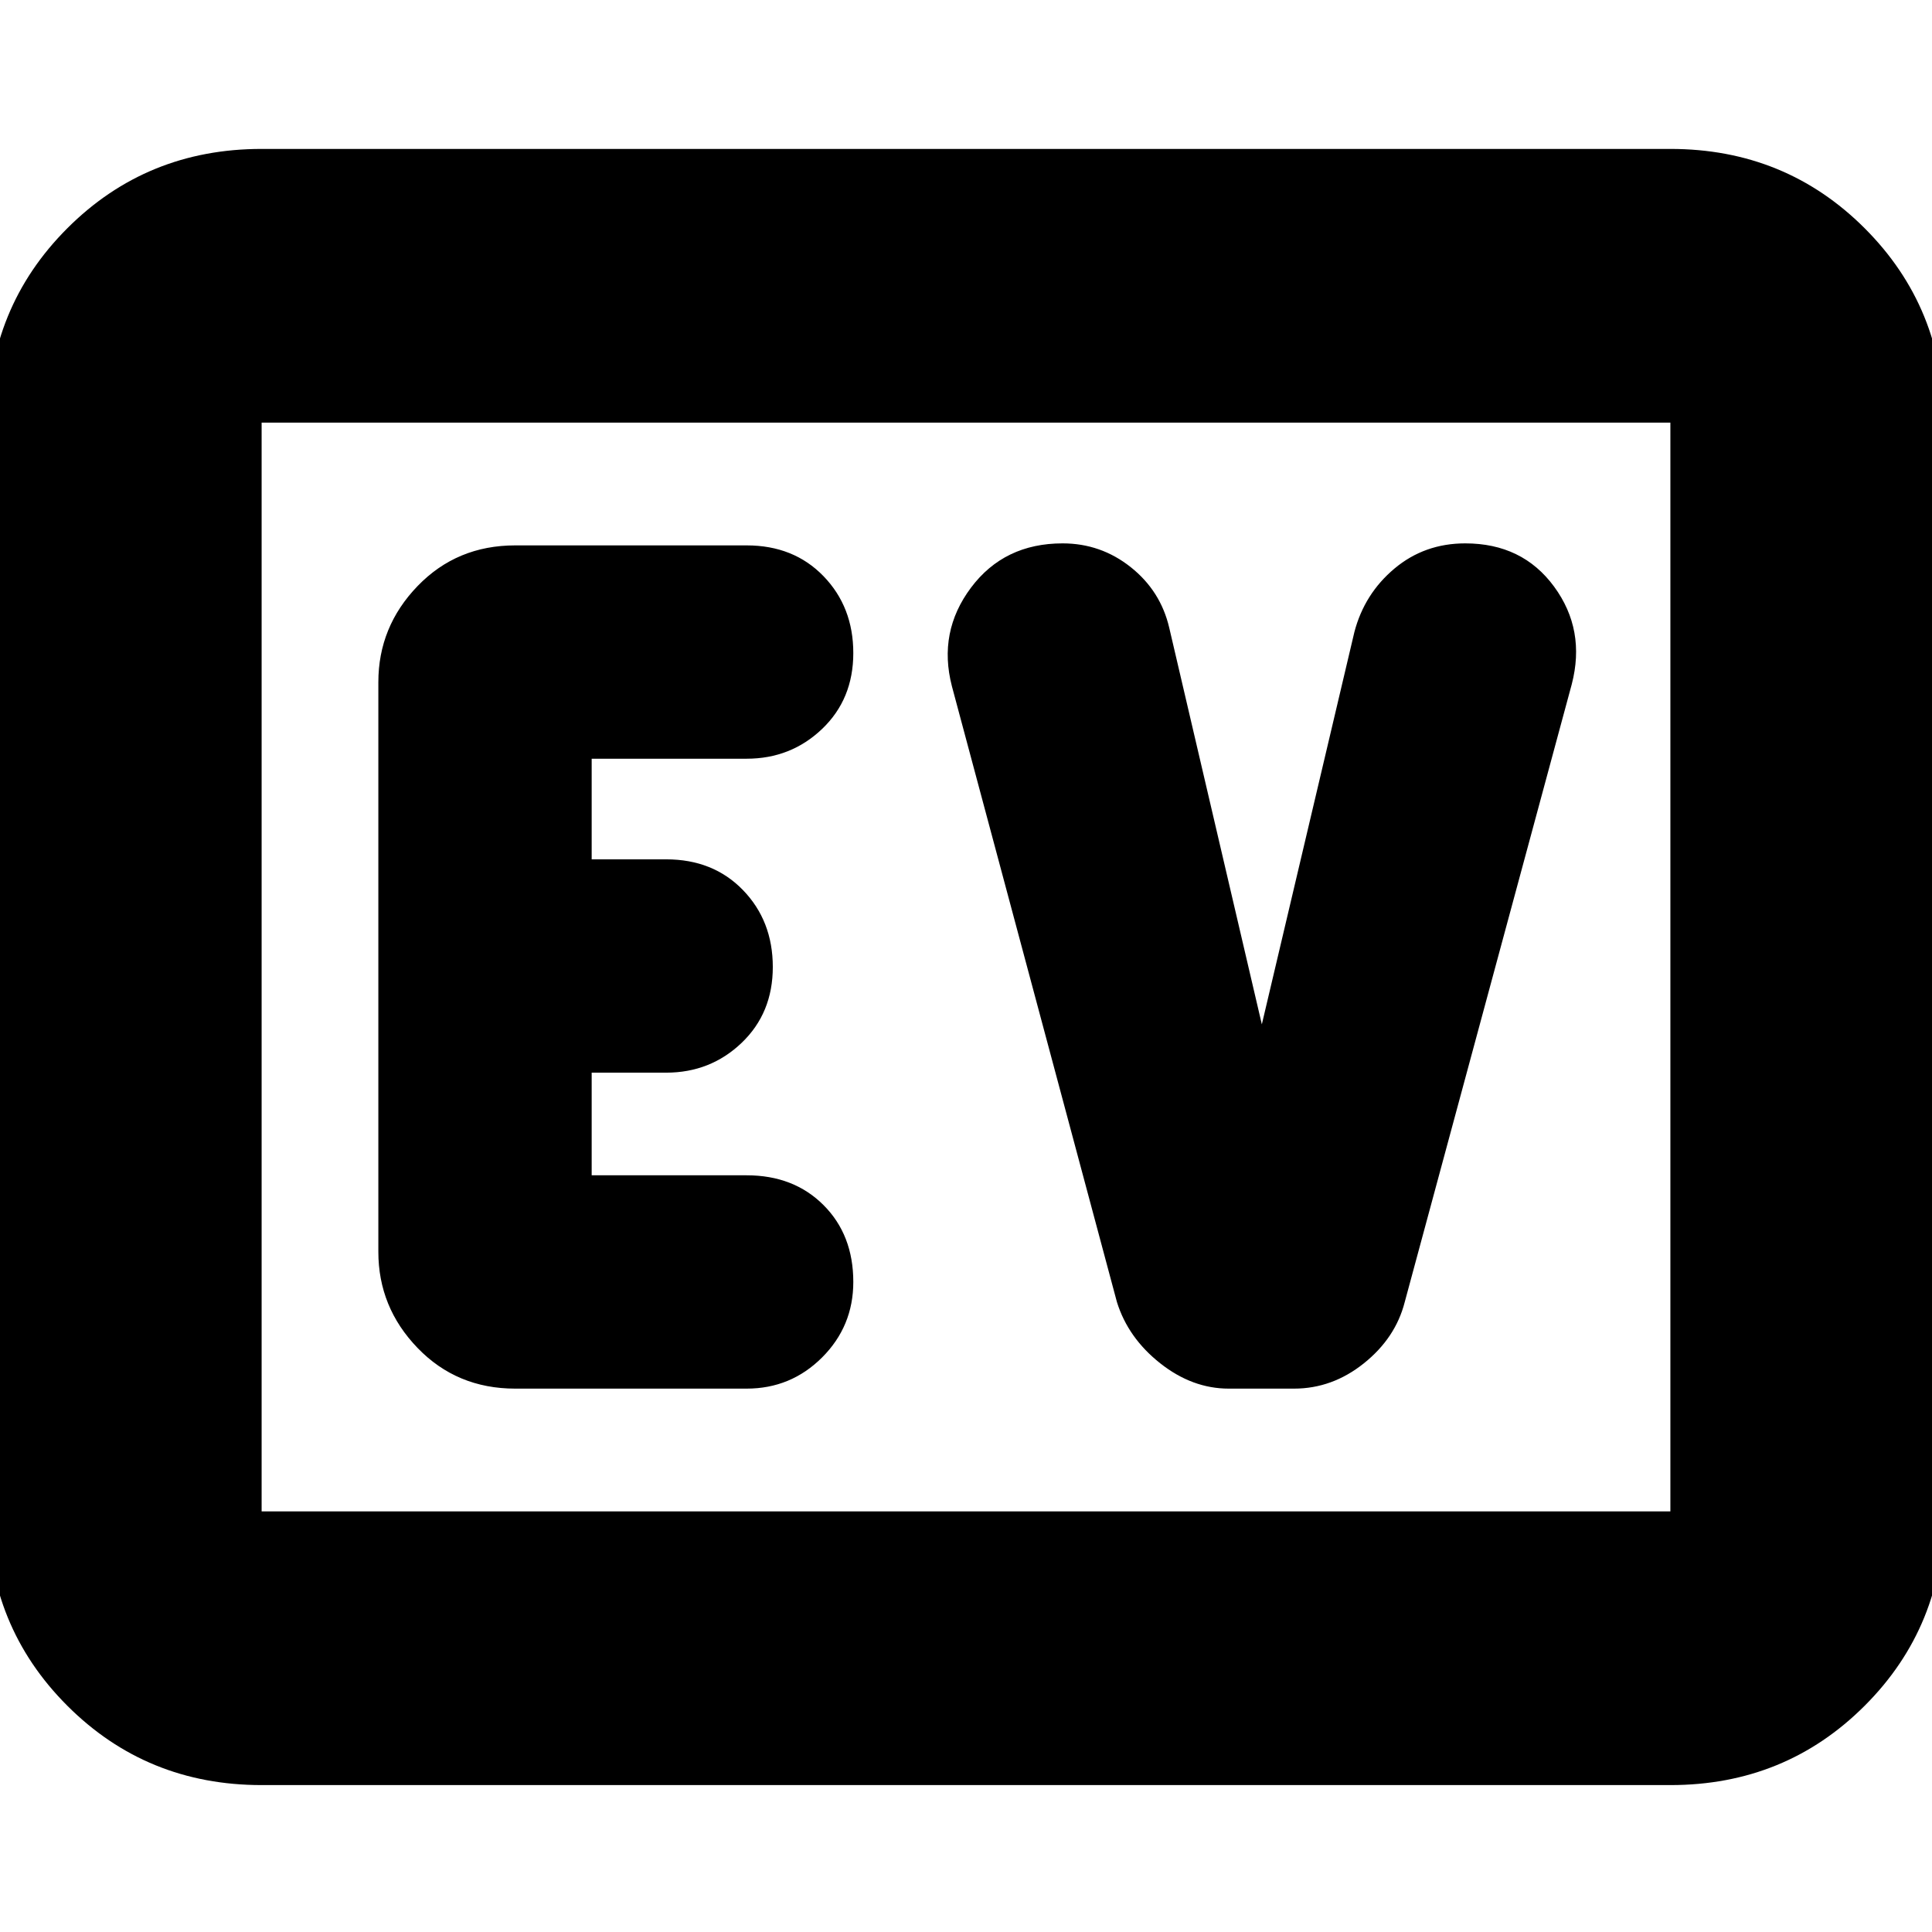 <svg xmlns="http://www.w3.org/2000/svg" height="24" viewBox="0 96 960 960" width="24"><path d="M130 983q-57.125 0-96.563-39.438Q-6 904.125-6 847V306q0-57.125 39.438-96.562Q72.874 170 130 170h700q57.125 0 96.562 39.438Q966 248.875 966 306v541q0 57.125-39.438 96.562Q887.125 983 830 983H130Zm0-136h700V306H130v541Zm0 0V306v541Zm241-61q22 0 37.5-15.5T424 733q0-23.4-14.8-38.2Q394.4 680 371 680h-77v-51h37q22 0 37.5-14.8t15.5-37.7q0-22.9-14.8-38.2Q354.4 523 331 523h-37v-50h77q22 0 37.5-14.8t15.5-37.7q0-22.9-14.8-38.2Q394.4 367 371 367H256q-29 0-48.5 20.2T188 435v283q0 27.6 19.5 47.8Q227 786 256 786h115Zm256-181-46-197q-4.261-18.345-19.13-30.172Q547 366 528 366q-29.023 0-45.512 22Q466 410 473 437l82 306q5.565 17.828 21.505 30.414Q592.444 786 610.556 786H643q19 0 34.717-12.586Q693.435 760.828 698 743l83-307q7-27-8.767-48.5-15.768-21.5-44.16-21.5-20.232 0-35.152 12.5Q678 391 673 410l-46 195Z"/></svg>